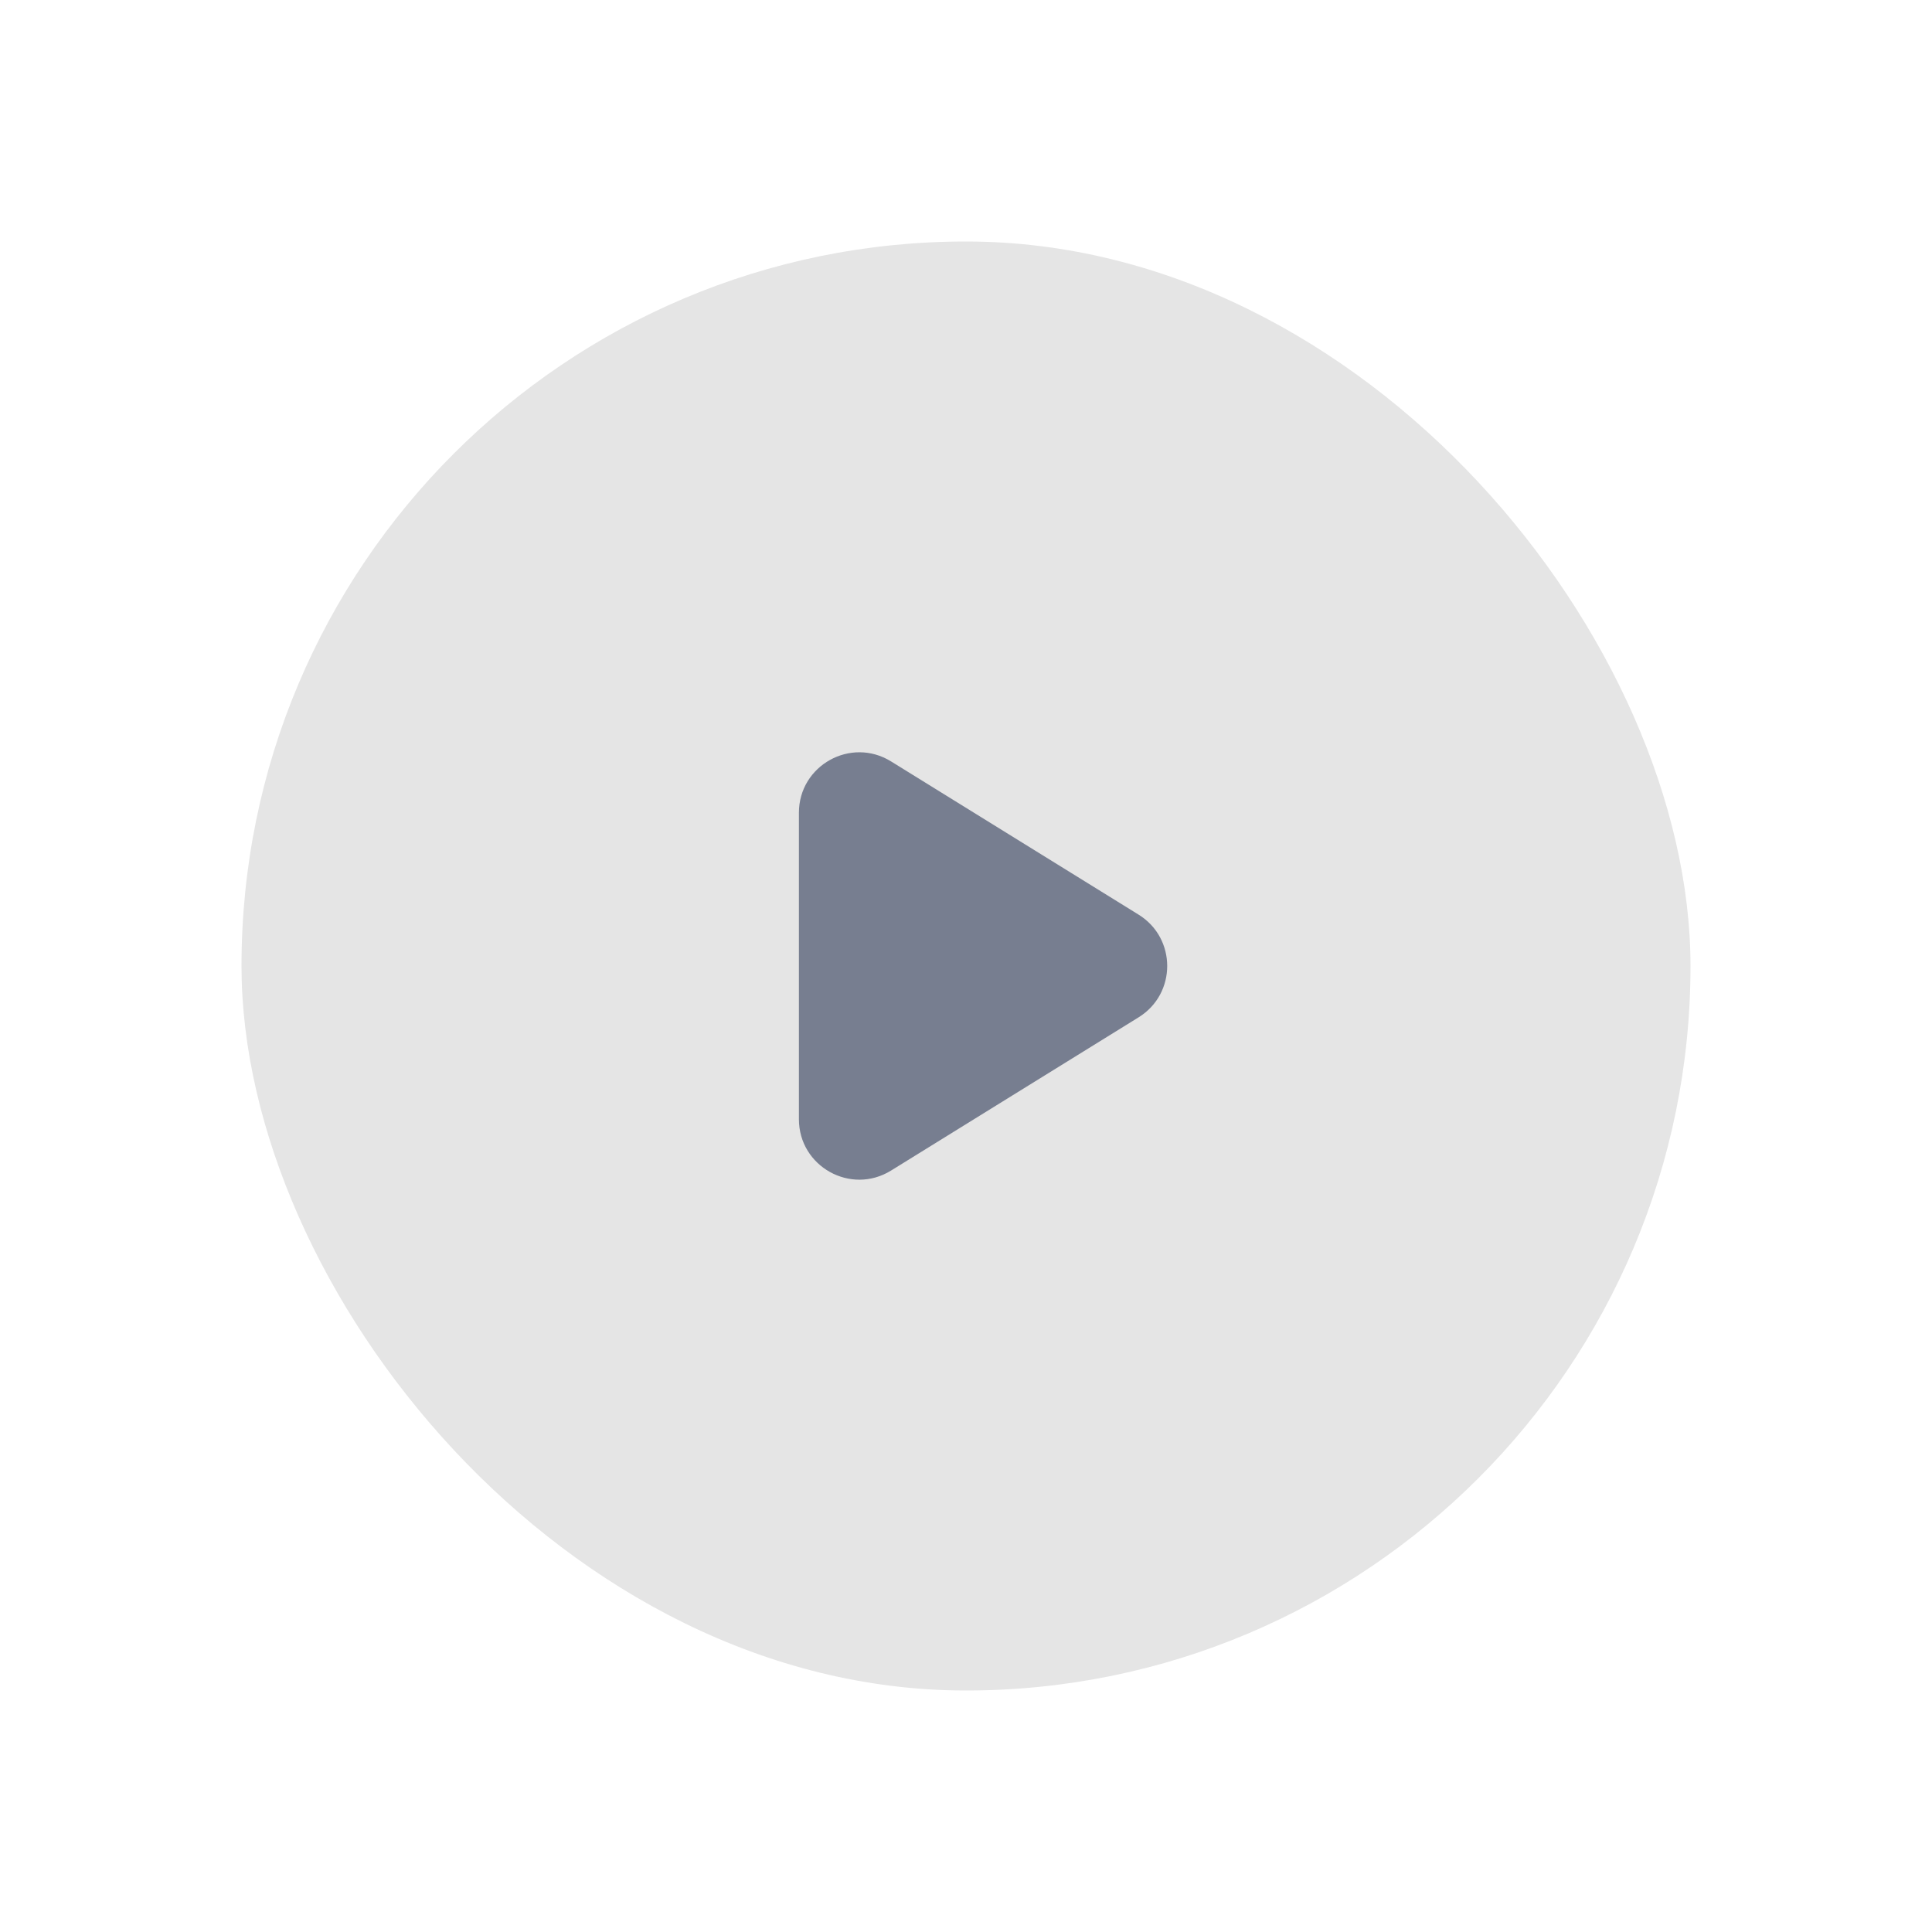 <svg width="64" height="64" viewBox="0 0 64 64" fill="none" xmlns="http://www.w3.org/2000/svg">
<g filter="url(#filter0_d_2680_12753)">
<rect x="8" width="48" height="48" rx="24" fill="#E5E5E5"/>
<path d="M26.465 18.923C26.465 17.356 28.185 16.398 29.518 17.223L37.718 22.299C38.981 23.081 38.981 24.918 37.718 25.7L29.518 30.776C28.185 31.601 26.465 30.643 26.465 29.076V18.923Z" fill="#777E90"/>
</g>
<defs>
<filter id="filter0_d_2680_12753" x="0" y="0" width="64" height="64" filterUnits="userSpaceOnUse" color-interpolation-filters="sRGB">
<feFlood flood-opacity="0" result="BackgroundImageFix"/>
<feColorMatrix in="SourceAlpha" type="matrix" values="0 0 0 0 0 0 0 0 0 0 0 0 0 0 0 0 0 0 127 0" result="hardAlpha"/>
<feMorphology radius="8" operator="erode" in="SourceAlpha" result="effect1_dropShadow_2680_12753"/>
<feOffset dy="8"/>
<feGaussianBlur stdDeviation="8"/>
<feColorMatrix type="matrix" values="0 0 0 0 0.058 0 0 0 0 0.058 0 0 0 0 0.058 0 0 0 0.2 0"/>
<feBlend mode="multiply" in2="BackgroundImageFix" result="effect1_dropShadow_2680_12753"/>
<feBlend mode="normal" in="SourceGraphic" in2="effect1_dropShadow_2680_12753" result="shape"/>
</filter>
</defs>
</svg>
